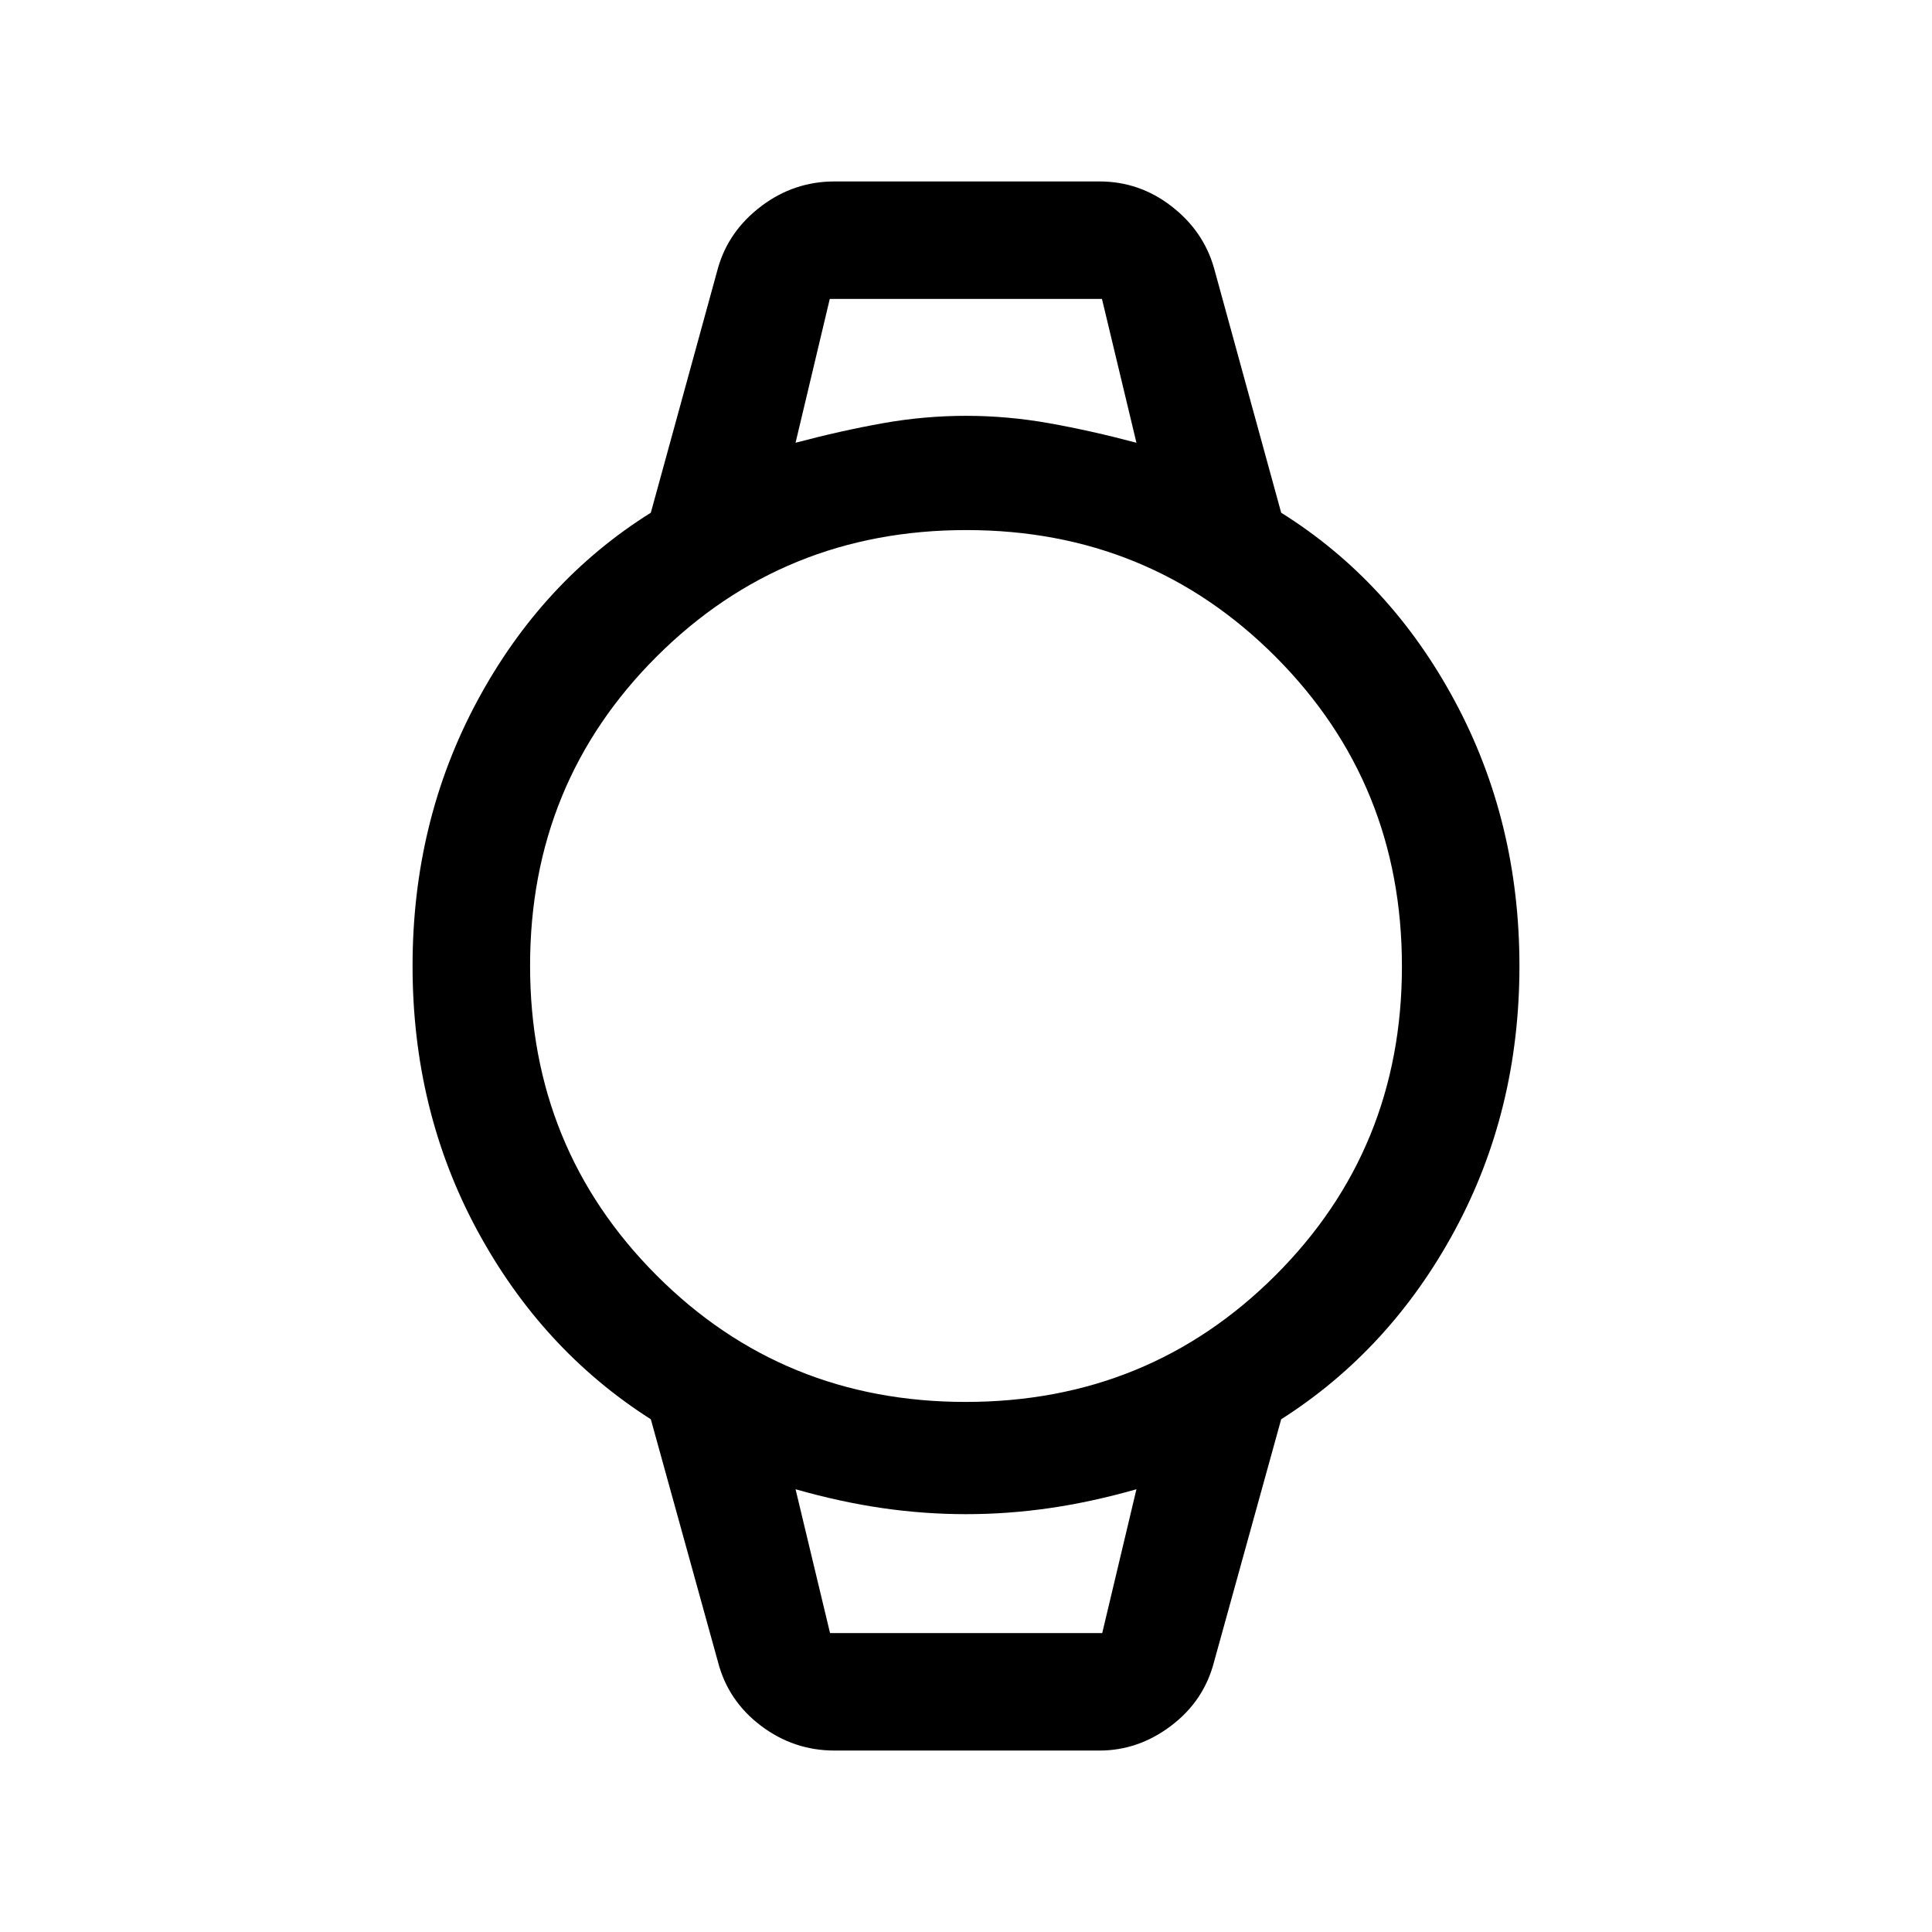 <svg xmlns="http://www.w3.org/2000/svg" height="48" viewBox="0 -960 960 960" width="48"><path d="M414.69-90.16q-20.31 0-36.62-12.35t-21.3-31.65l-33.38-120.61q-54.23-34.54-86.31-93.96Q205-408.16 205-480t32.08-131.57q32.08-59.74 86.31-93.66l33.38-121.61q5.24-18.4 21.47-30.7 16.24-12.3 36.45-12.3h131.62q19.84 0 35.76 12.3 15.92 12.3 21.16 30.7l33.38 121.61q54.23 33.92 86.31 93.66Q755-551.84 755-480t-32.08 131.27q-32.08 59.42-86.31 93.96l-33.38 120.61q-4.98 19.3-21.27 31.65-16.29 12.35-35.65 12.35H414.69Zm65.14-173.23q90.86 0 153.82-62.78 62.96-62.79 62.96-153.66 0-90.86-62.78-153.82-62.79-62.96-153.66-62.96-90.86 0-153.82 62.78-62.96 62.79-62.96 153.66 0 90.86 62.78 153.82 62.79 62.96 153.66 62.96ZM395.31-740q22.61-6 43.28-9.69 20.66-3.69 41.41-3.69 20.75 0 41.41 3.69 20.67 3.69 43.28 9.69l-17.13-71.46H412.31l-17 71.46Zm17.13 591.46h135.25l17-71.46q-22.44 6.38-43.19 9.38-20.75 3-41.5 3t-41.5-3q-20.75-3-43.19-9.38l17.13 71.46Zm-17.13-662.92h169.38-169.38Zm17.12 662.92h-17.12 169.38-152.26Z"/></svg>